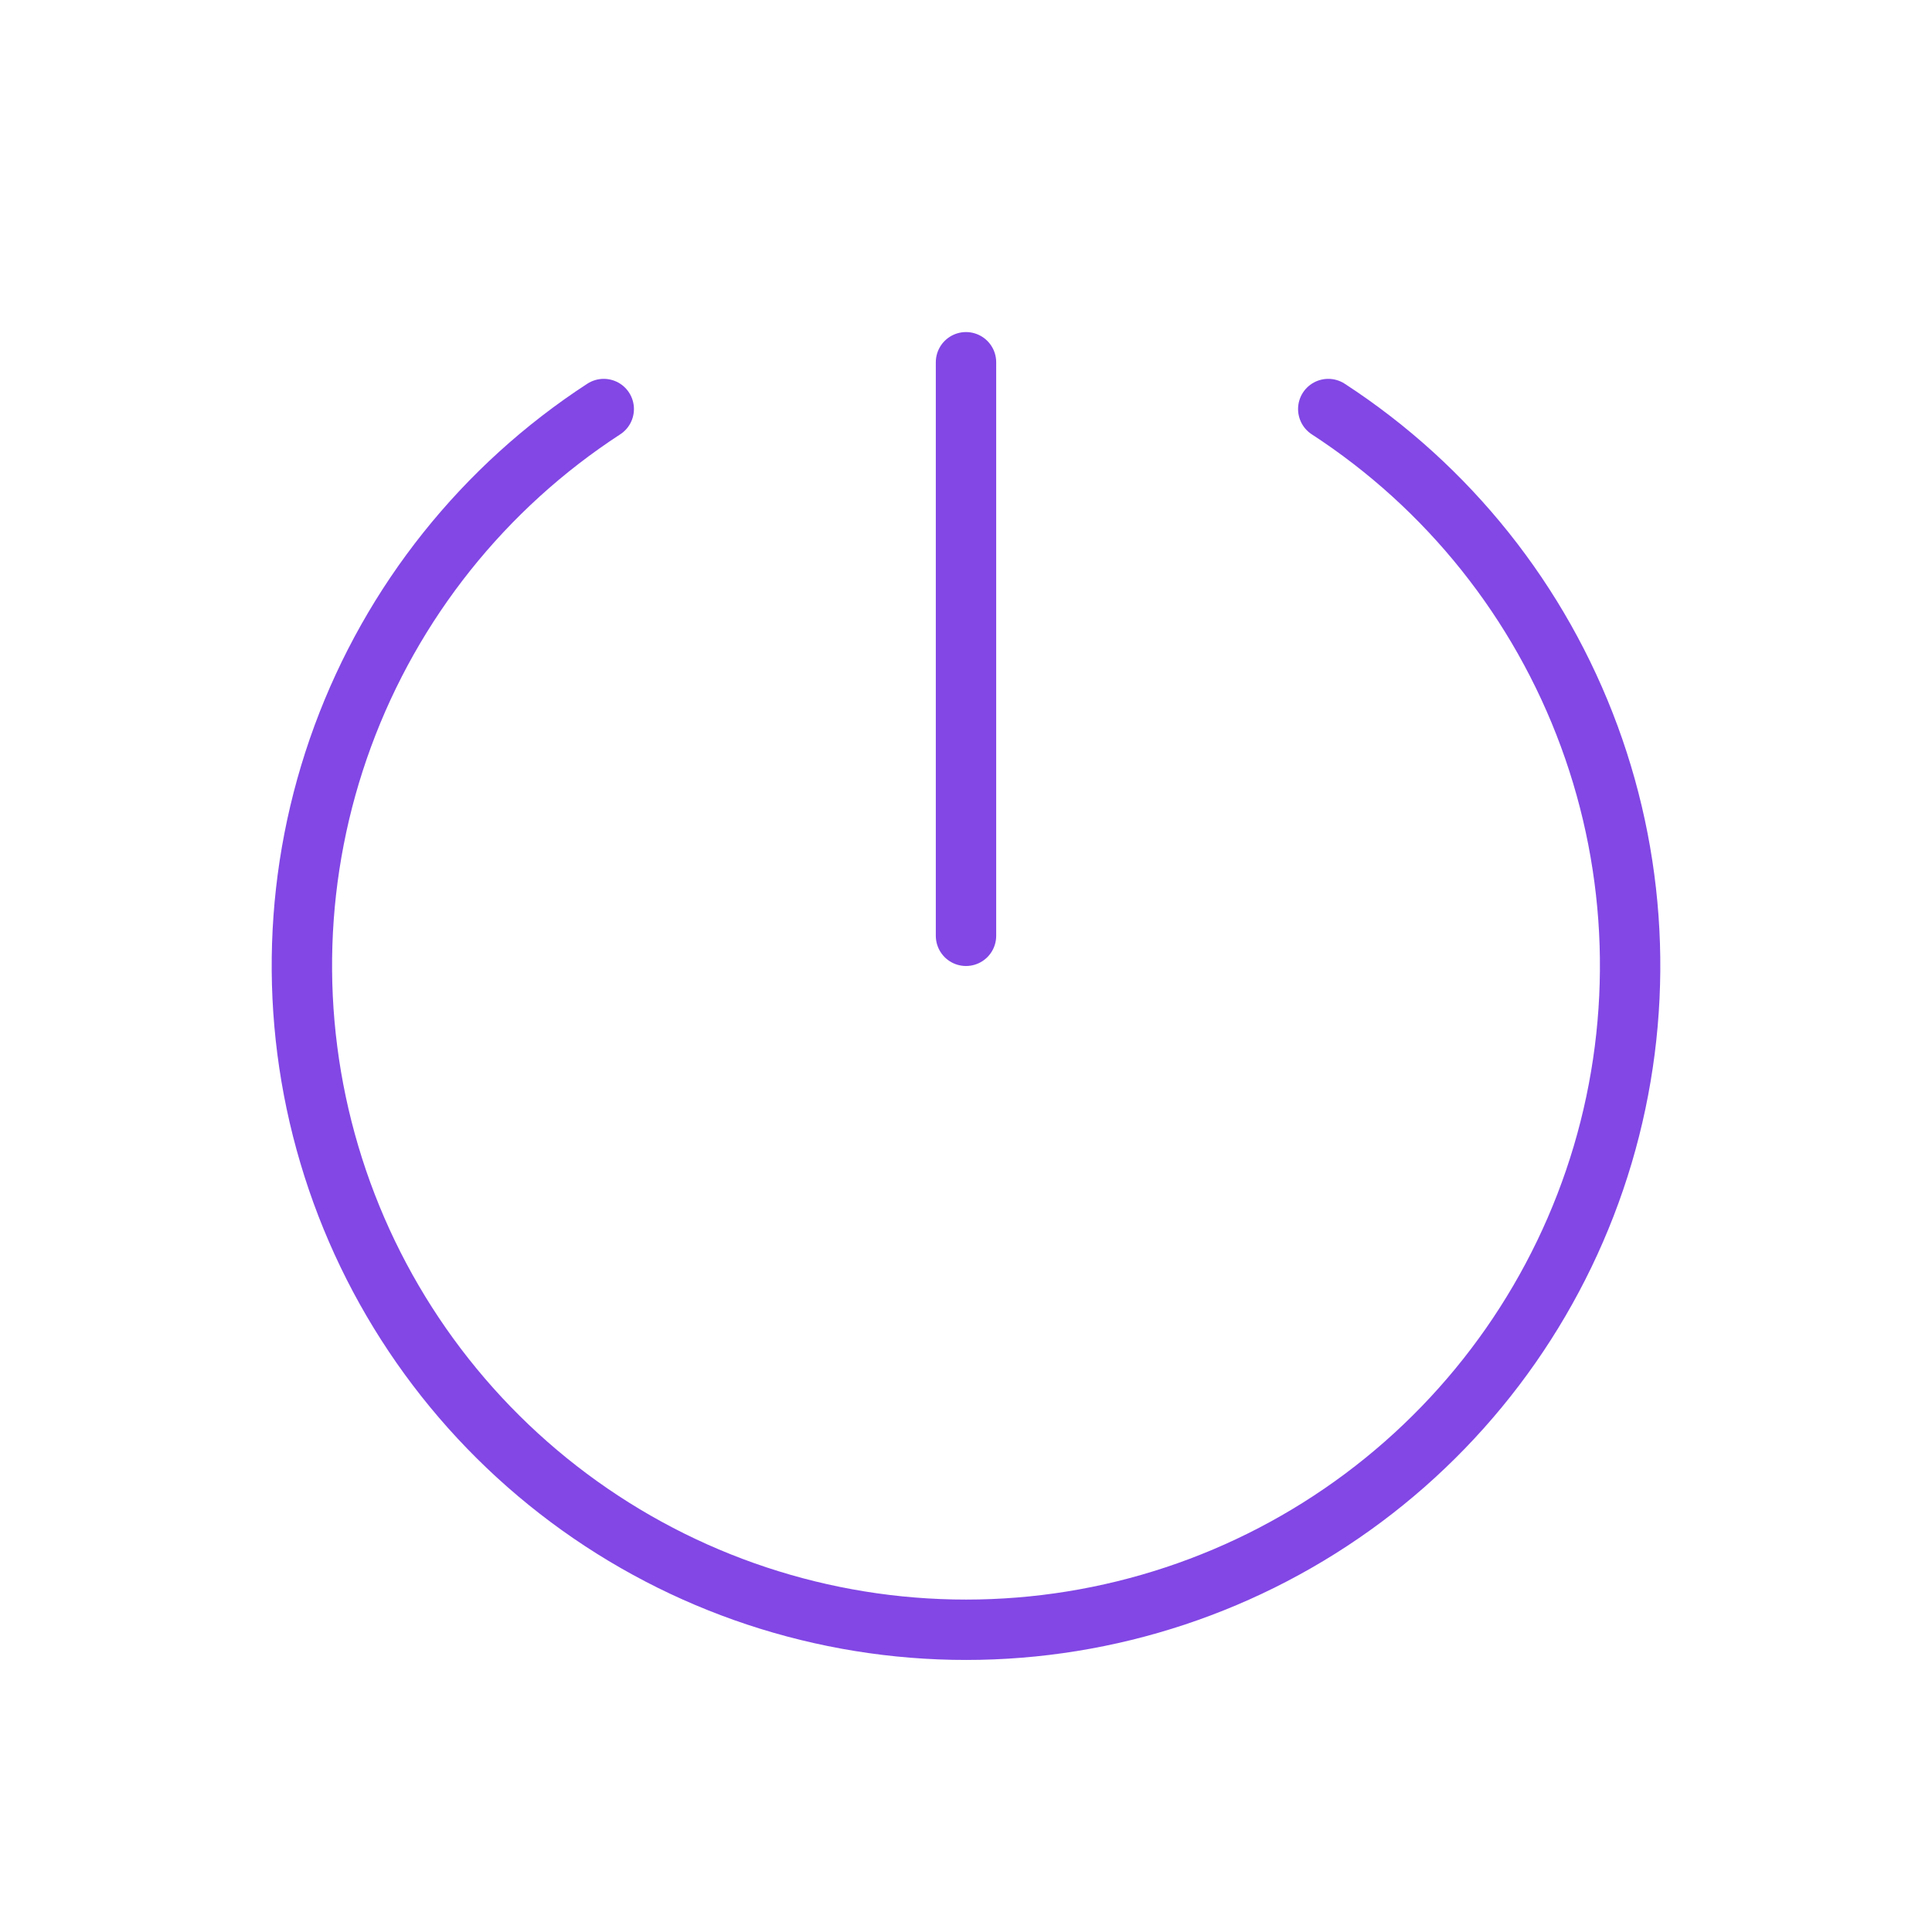 <svg width="32" height="32" viewBox="0 0 32 32" fill="none" xmlns="http://www.w3.org/2000/svg">
<path d="M16 6V15.5" stroke="#8247E5" stroke-linecap="round" stroke-linejoin="round"/>
<path d="M22 6.775C23.988 8.068 25.504 9.969 26.323 12.195C27.142 14.42 27.22 16.85 26.546 19.124C25.871 21.397 24.48 23.392 22.579 24.81C20.679 26.228 18.371 26.994 16 26.994C13.629 26.994 11.321 26.228 9.421 24.81C7.52 23.392 6.129 21.397 5.455 19.124C4.78 16.85 4.858 14.42 5.677 12.195C6.496 9.969 8.013 8.068 10 6.775" stroke="#8247E5" stroke-linecap="round" stroke-linejoin="round"/>
</svg>
